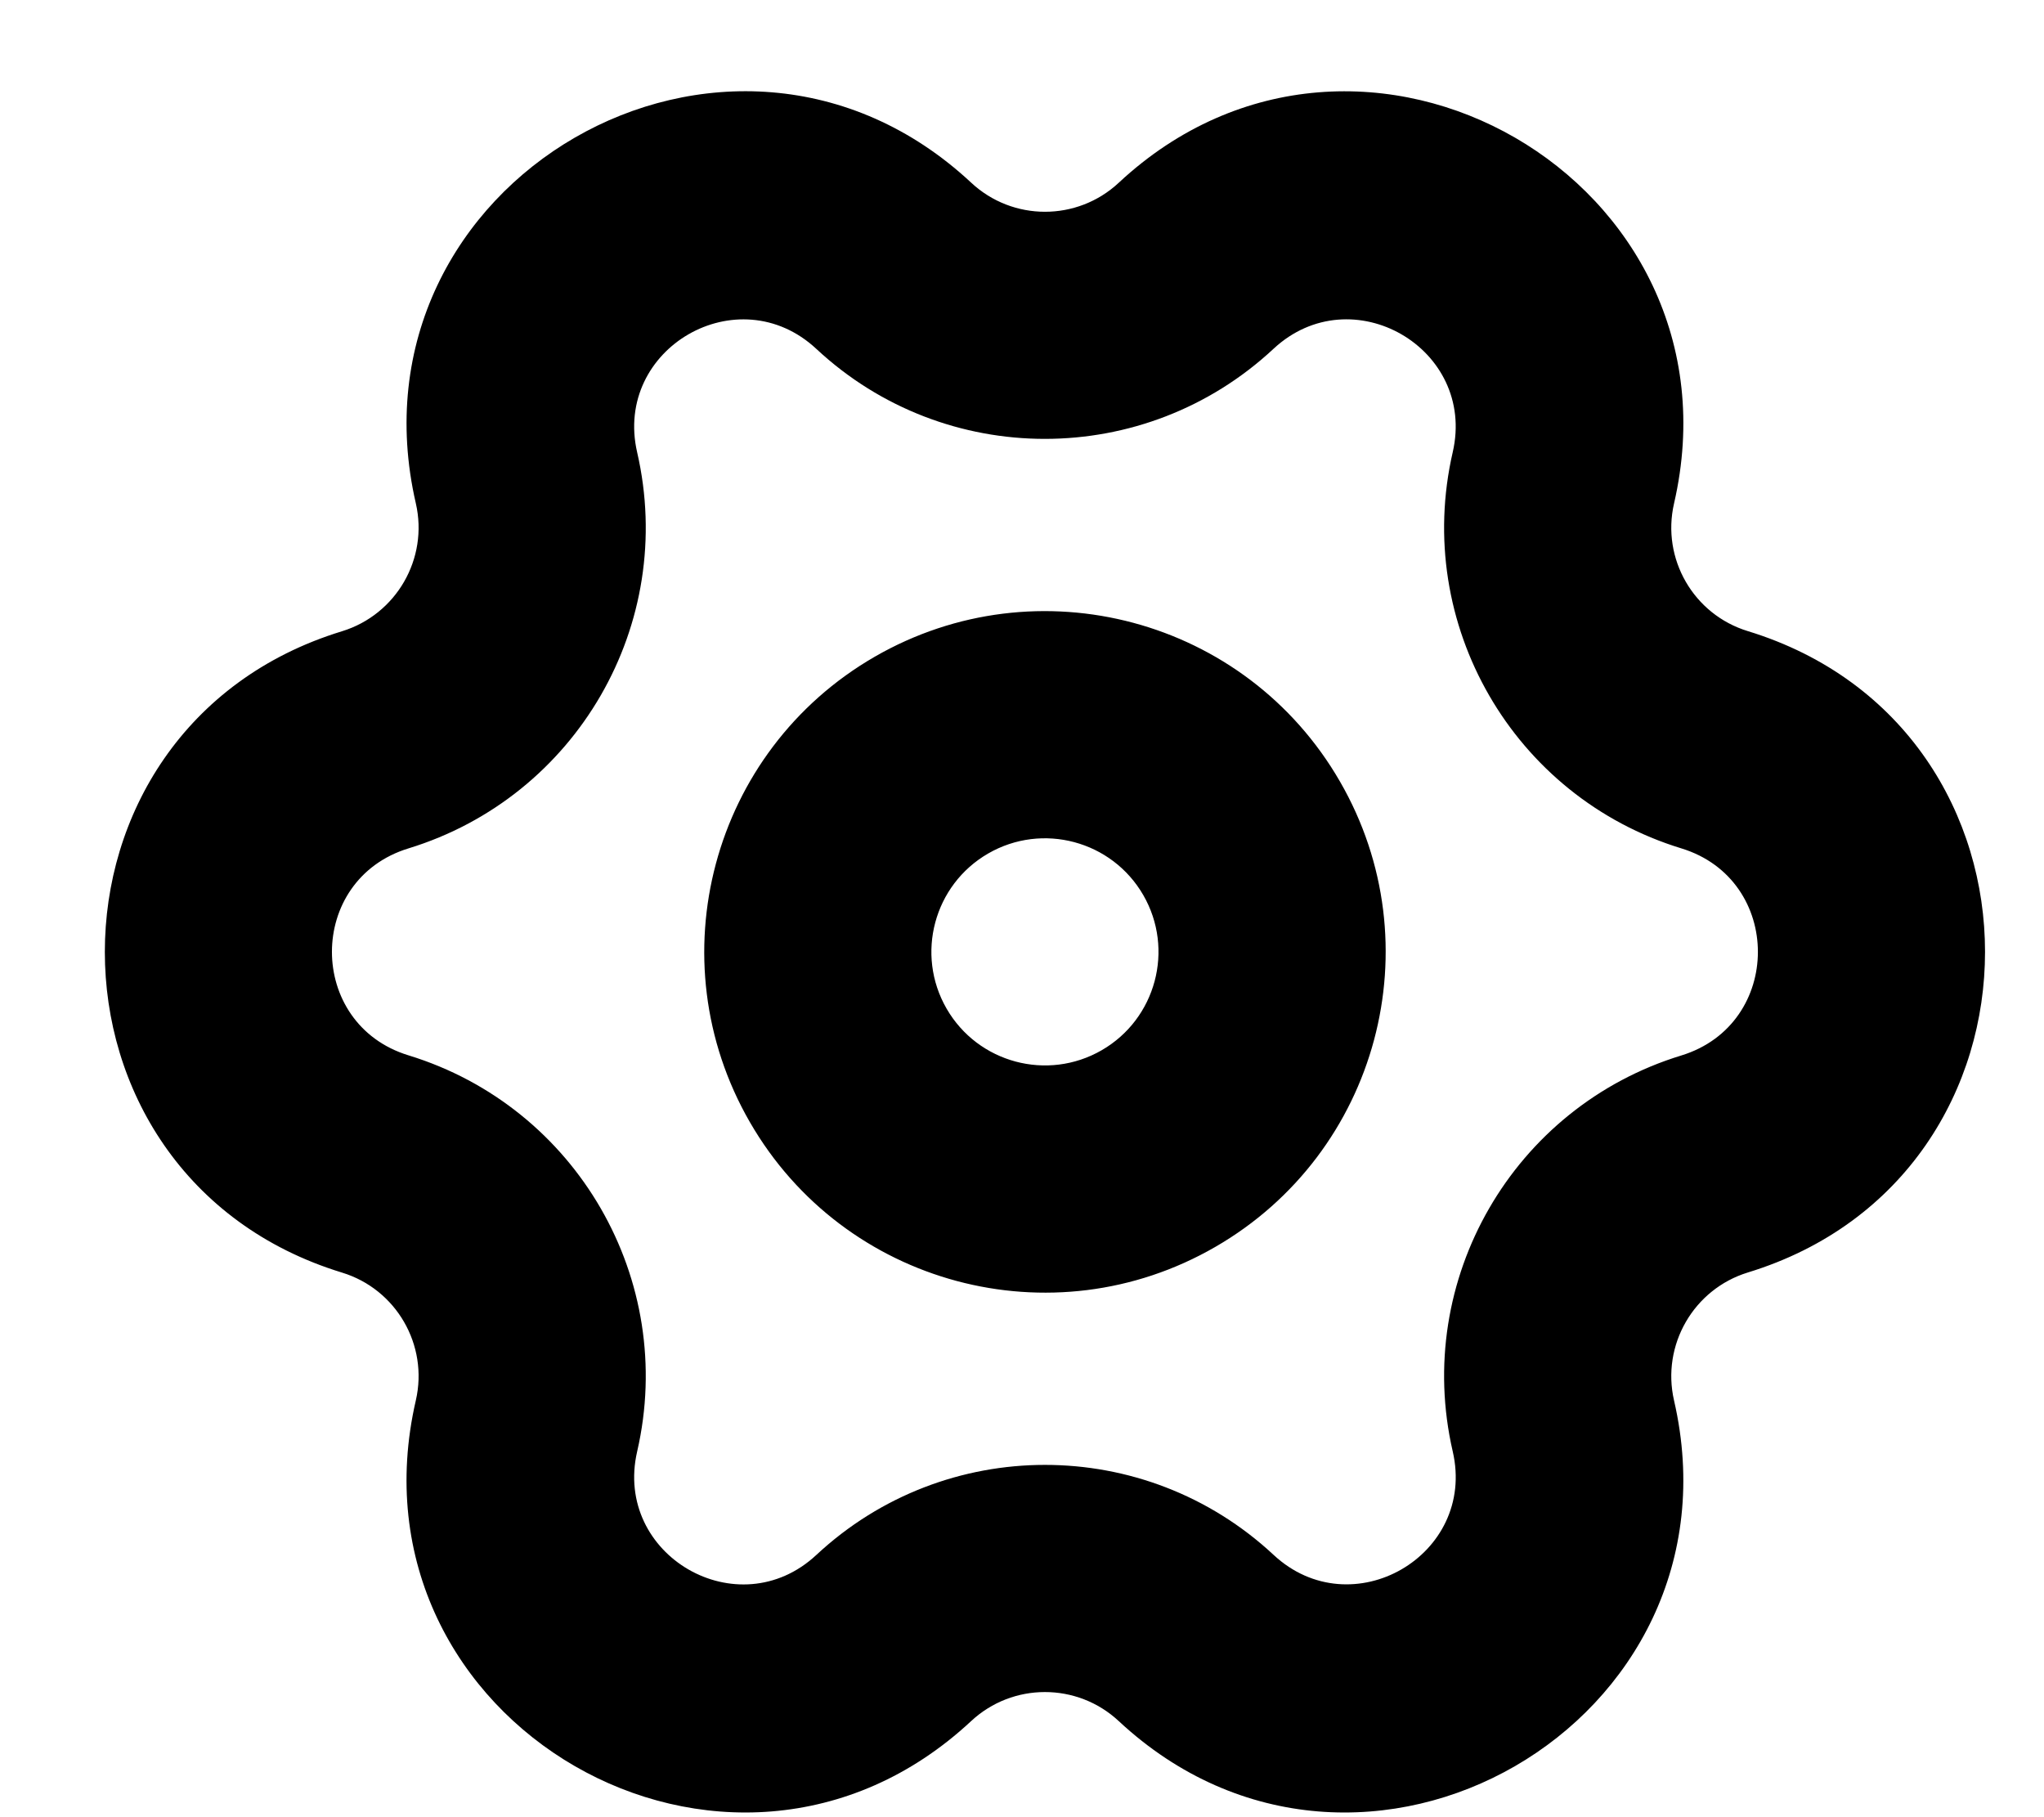 <svg viewBox="0 0 18 16" fill="none" xmlns="http://www.w3.org/2000/svg">
<path d="M3.662 4.432C3.008 1.594 6.421 -0.377 8.552 1.608C8.918 1.95 9.486 1.95 9.852 1.609C11.983 -0.377 15.397 1.595 14.742 4.433C14.63 4.92 14.914 5.411 15.392 5.557C18.177 6.41 18.177 10.352 15.392 11.204C14.914 11.351 14.63 11.843 14.742 12.331C15.396 15.168 11.983 17.139 9.852 15.154C9.486 14.813 8.918 14.813 8.552 15.154C6.421 17.139 3.007 15.168 3.662 12.33C3.774 11.843 3.49 11.351 3.012 11.205C0.227 10.353 0.227 6.41 3.012 5.558C3.49 5.411 3.774 4.919 3.662 4.432ZM7.189 3.072C6.501 2.431 5.4 3.067 5.611 3.983C5.959 5.494 5.079 7.016 3.597 7.47C2.698 7.745 2.699 9.017 3.597 9.292C5.079 9.746 5.959 11.269 5.611 12.78C5.4 13.695 6.501 14.332 7.189 13.691C8.323 12.634 10.081 12.634 11.215 13.69C11.903 14.331 13.005 13.695 12.793 12.779C12.445 11.269 13.325 9.746 14.807 9.293C15.705 9.017 15.705 7.745 14.807 7.47C13.325 7.017 12.445 5.493 12.793 3.982C13.004 3.067 11.903 2.431 11.215 3.071C10.081 4.128 8.323 4.129 7.189 3.072ZM7.702 5.783C9.137 4.955 10.972 5.446 11.8 6.881C12.629 8.316 12.137 10.151 10.702 10.979C9.267 11.808 7.432 11.316 6.604 9.881C5.776 8.446 6.267 6.612 7.702 5.783ZM8.702 7.515C8.224 7.791 8.06 8.403 8.336 8.881C8.612 9.359 9.224 9.523 9.702 9.247C10.18 8.971 10.344 8.359 10.068 7.881C9.792 7.403 9.18 7.239 8.702 7.515Z" fill="currentColor"/>
</svg>
